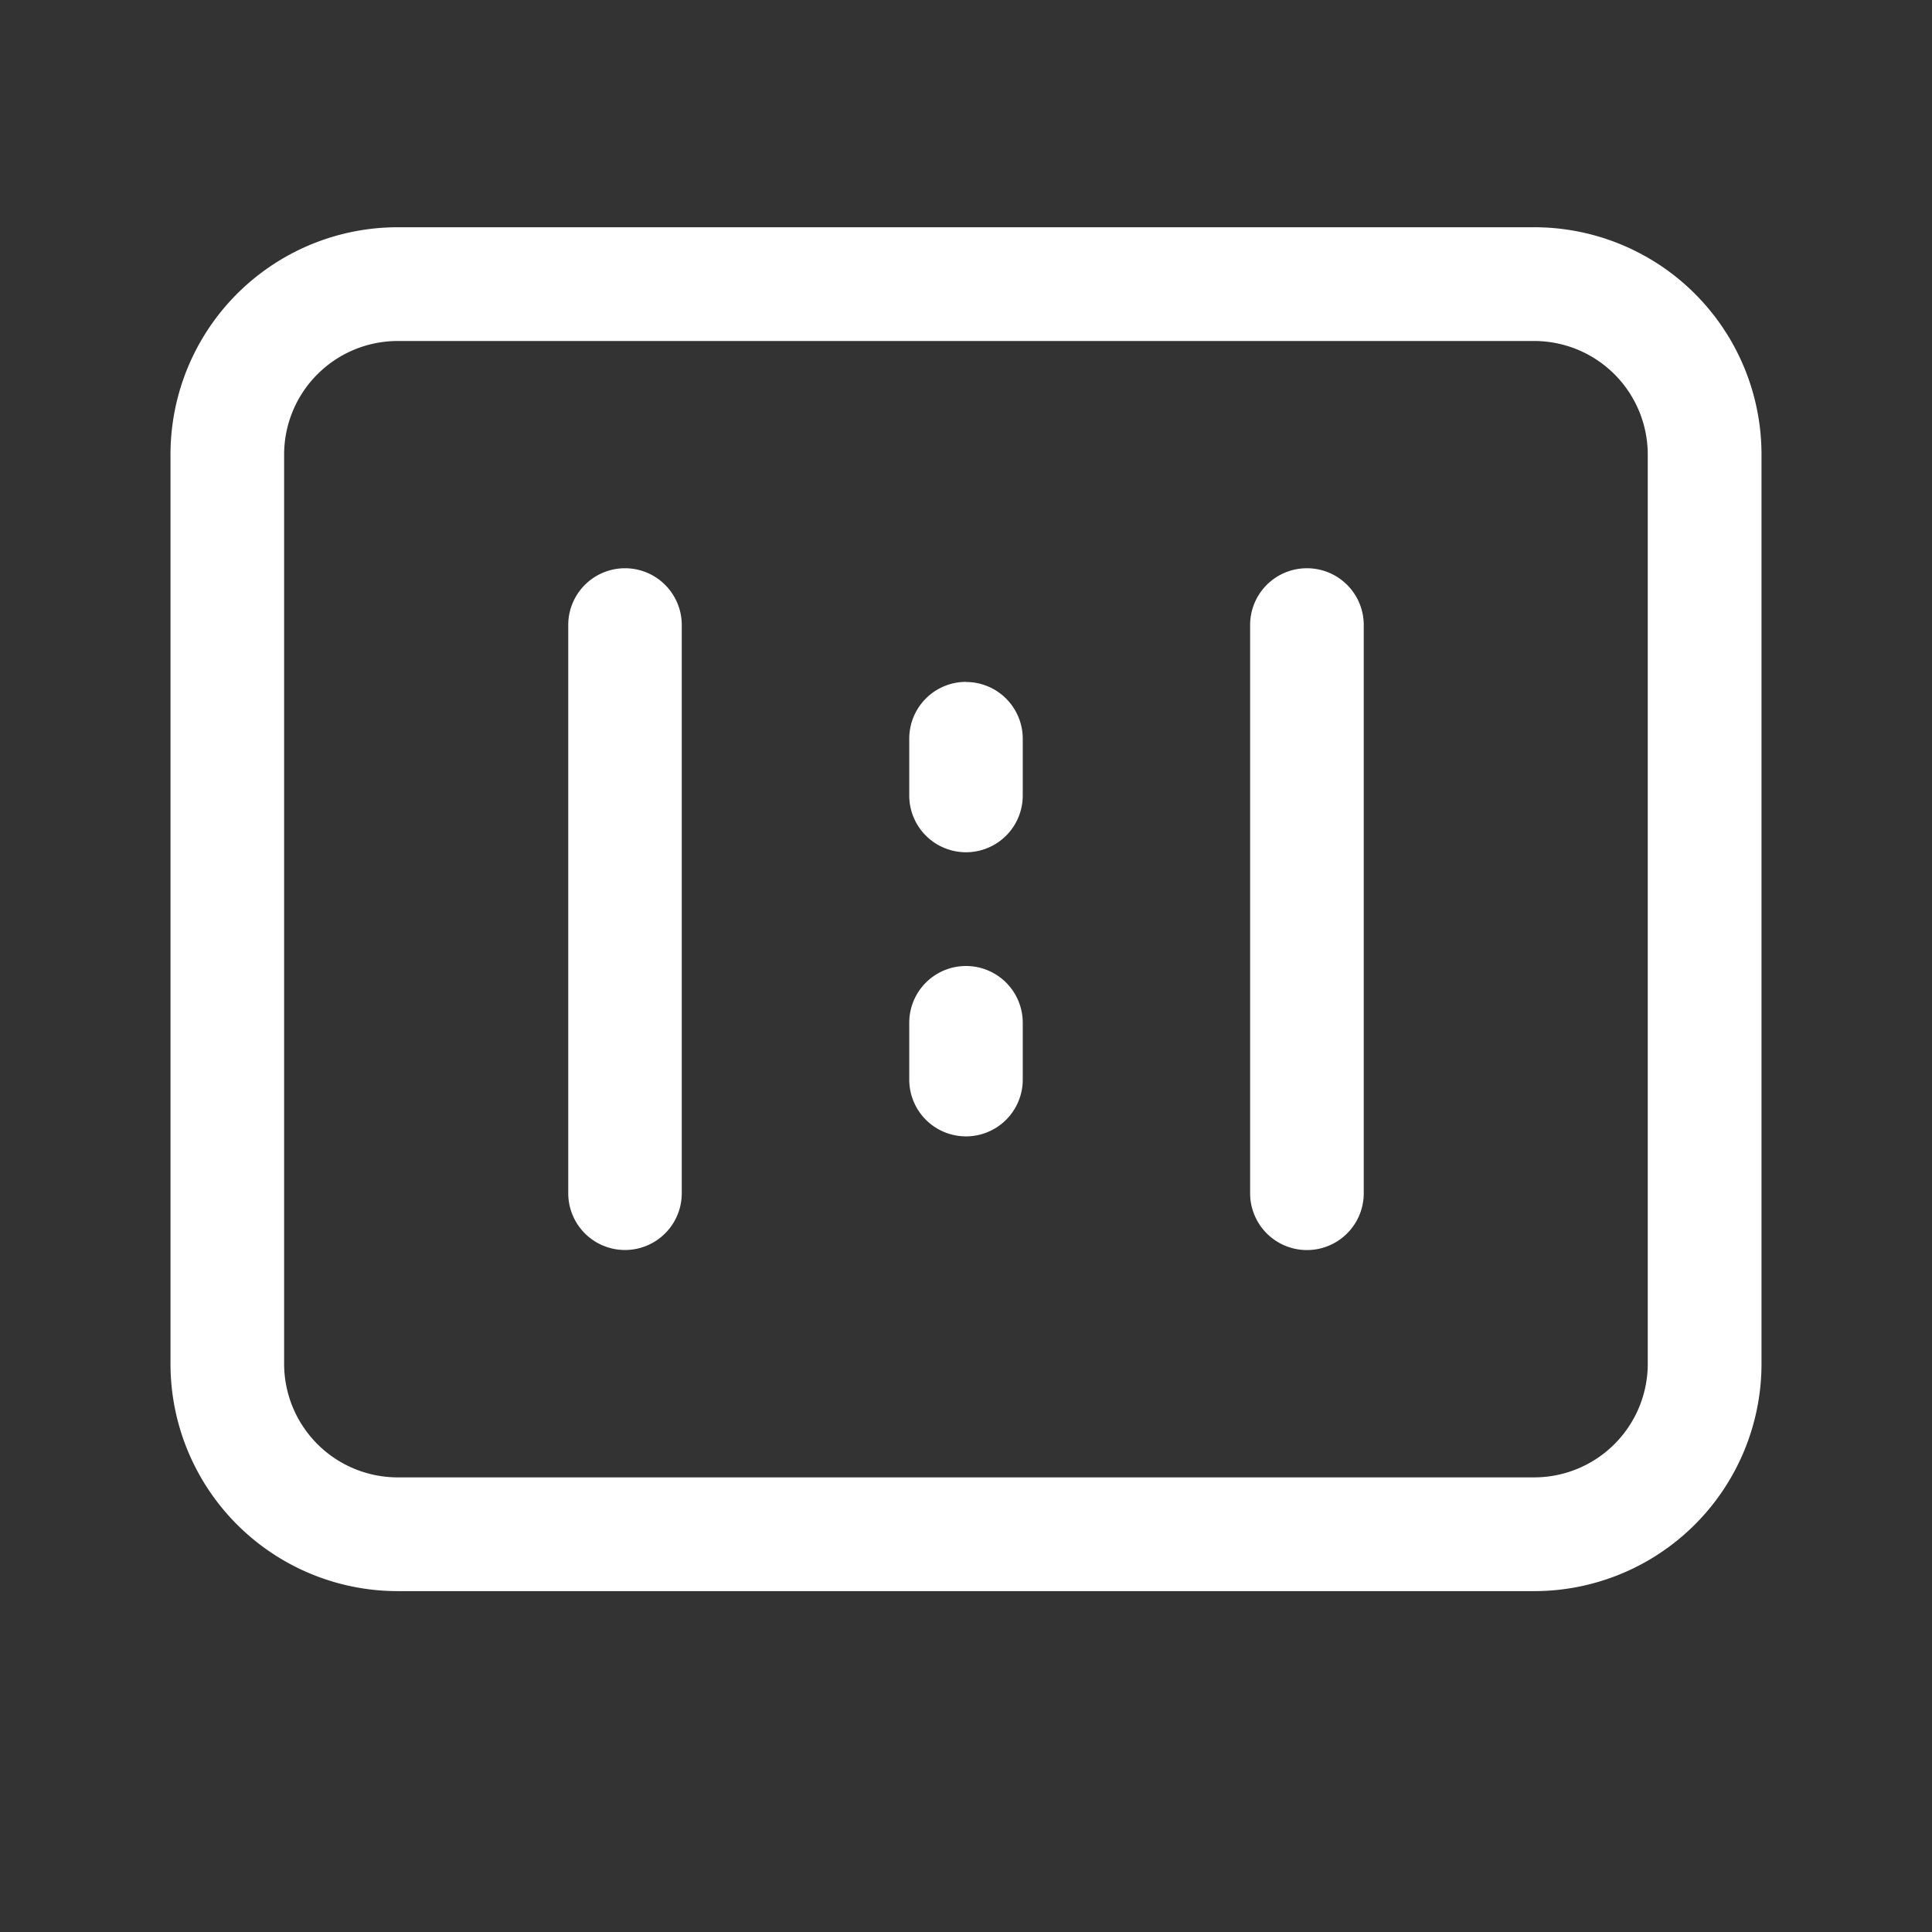 <?xml version="1.0" standalone="no"?><!DOCTYPE svg PUBLIC "-//W3C//DTD SVG 1.1//EN"
        "http://www.w3.org/Graphics/SVG/1.1/DTD/svg11.dtd">
<svg class="icon" width="200px" height="200.00px" viewBox="0 0 1024 1024" version="1.1"
     xmlns="http://www.w3.org/2000/svg">
    <rect x="0" y="0" width="1024" height="1024" fill="#333333" stroke="none"/>
    <path fill="#ffffff"
          d="M813.184 180.736a60.224 60.224 0 0 1 60.16 60.16v481.92a60.224 60.224 0 0 1-60.16 60.224H210.816a60.224 60.224 0 0 1-60.224-60.16v-481.92a60.224 60.224 0 0 1 60.224-60.224h602.368z m0-60.288H210.816a120.448 120.448 0 0 0-120.448 120.512v481.92a120.448 120.448 0 0 0 120.448 120.448h602.368a120.512 120.512 0 0 0 120.448-120.512v-481.92a120.448 120.448 0 0 0-120.448-120.448z m-120.512 180.736a30.08 30.08 0 0 0-30.08 30.08v301.184a30.08 30.08 0 1 0 60.224 0V331.264a30.08 30.08 0 0 0-30.08-30.08z m-361.408 0a30.08 30.08 0 0 0-30.08 30.08v301.184a30.08 30.08 0 1 0 60.16 0V331.264a30.08 30.08 0 0 0-30.08-30.08zM512 361.408a30.08 30.08 0 0 0-30.08 30.08v30.144a30.08 30.08 0 0 0 60.16 0v-30.08a30.08 30.08 0 0 0-30.08-30.08zM512 512a30.08 30.08 0 0 0-30.08 30.08v30.144a30.08 30.08 0 1 0 60.16 0v-30.08A30.08 30.08 0 0 0 512 512z"/>
</svg>